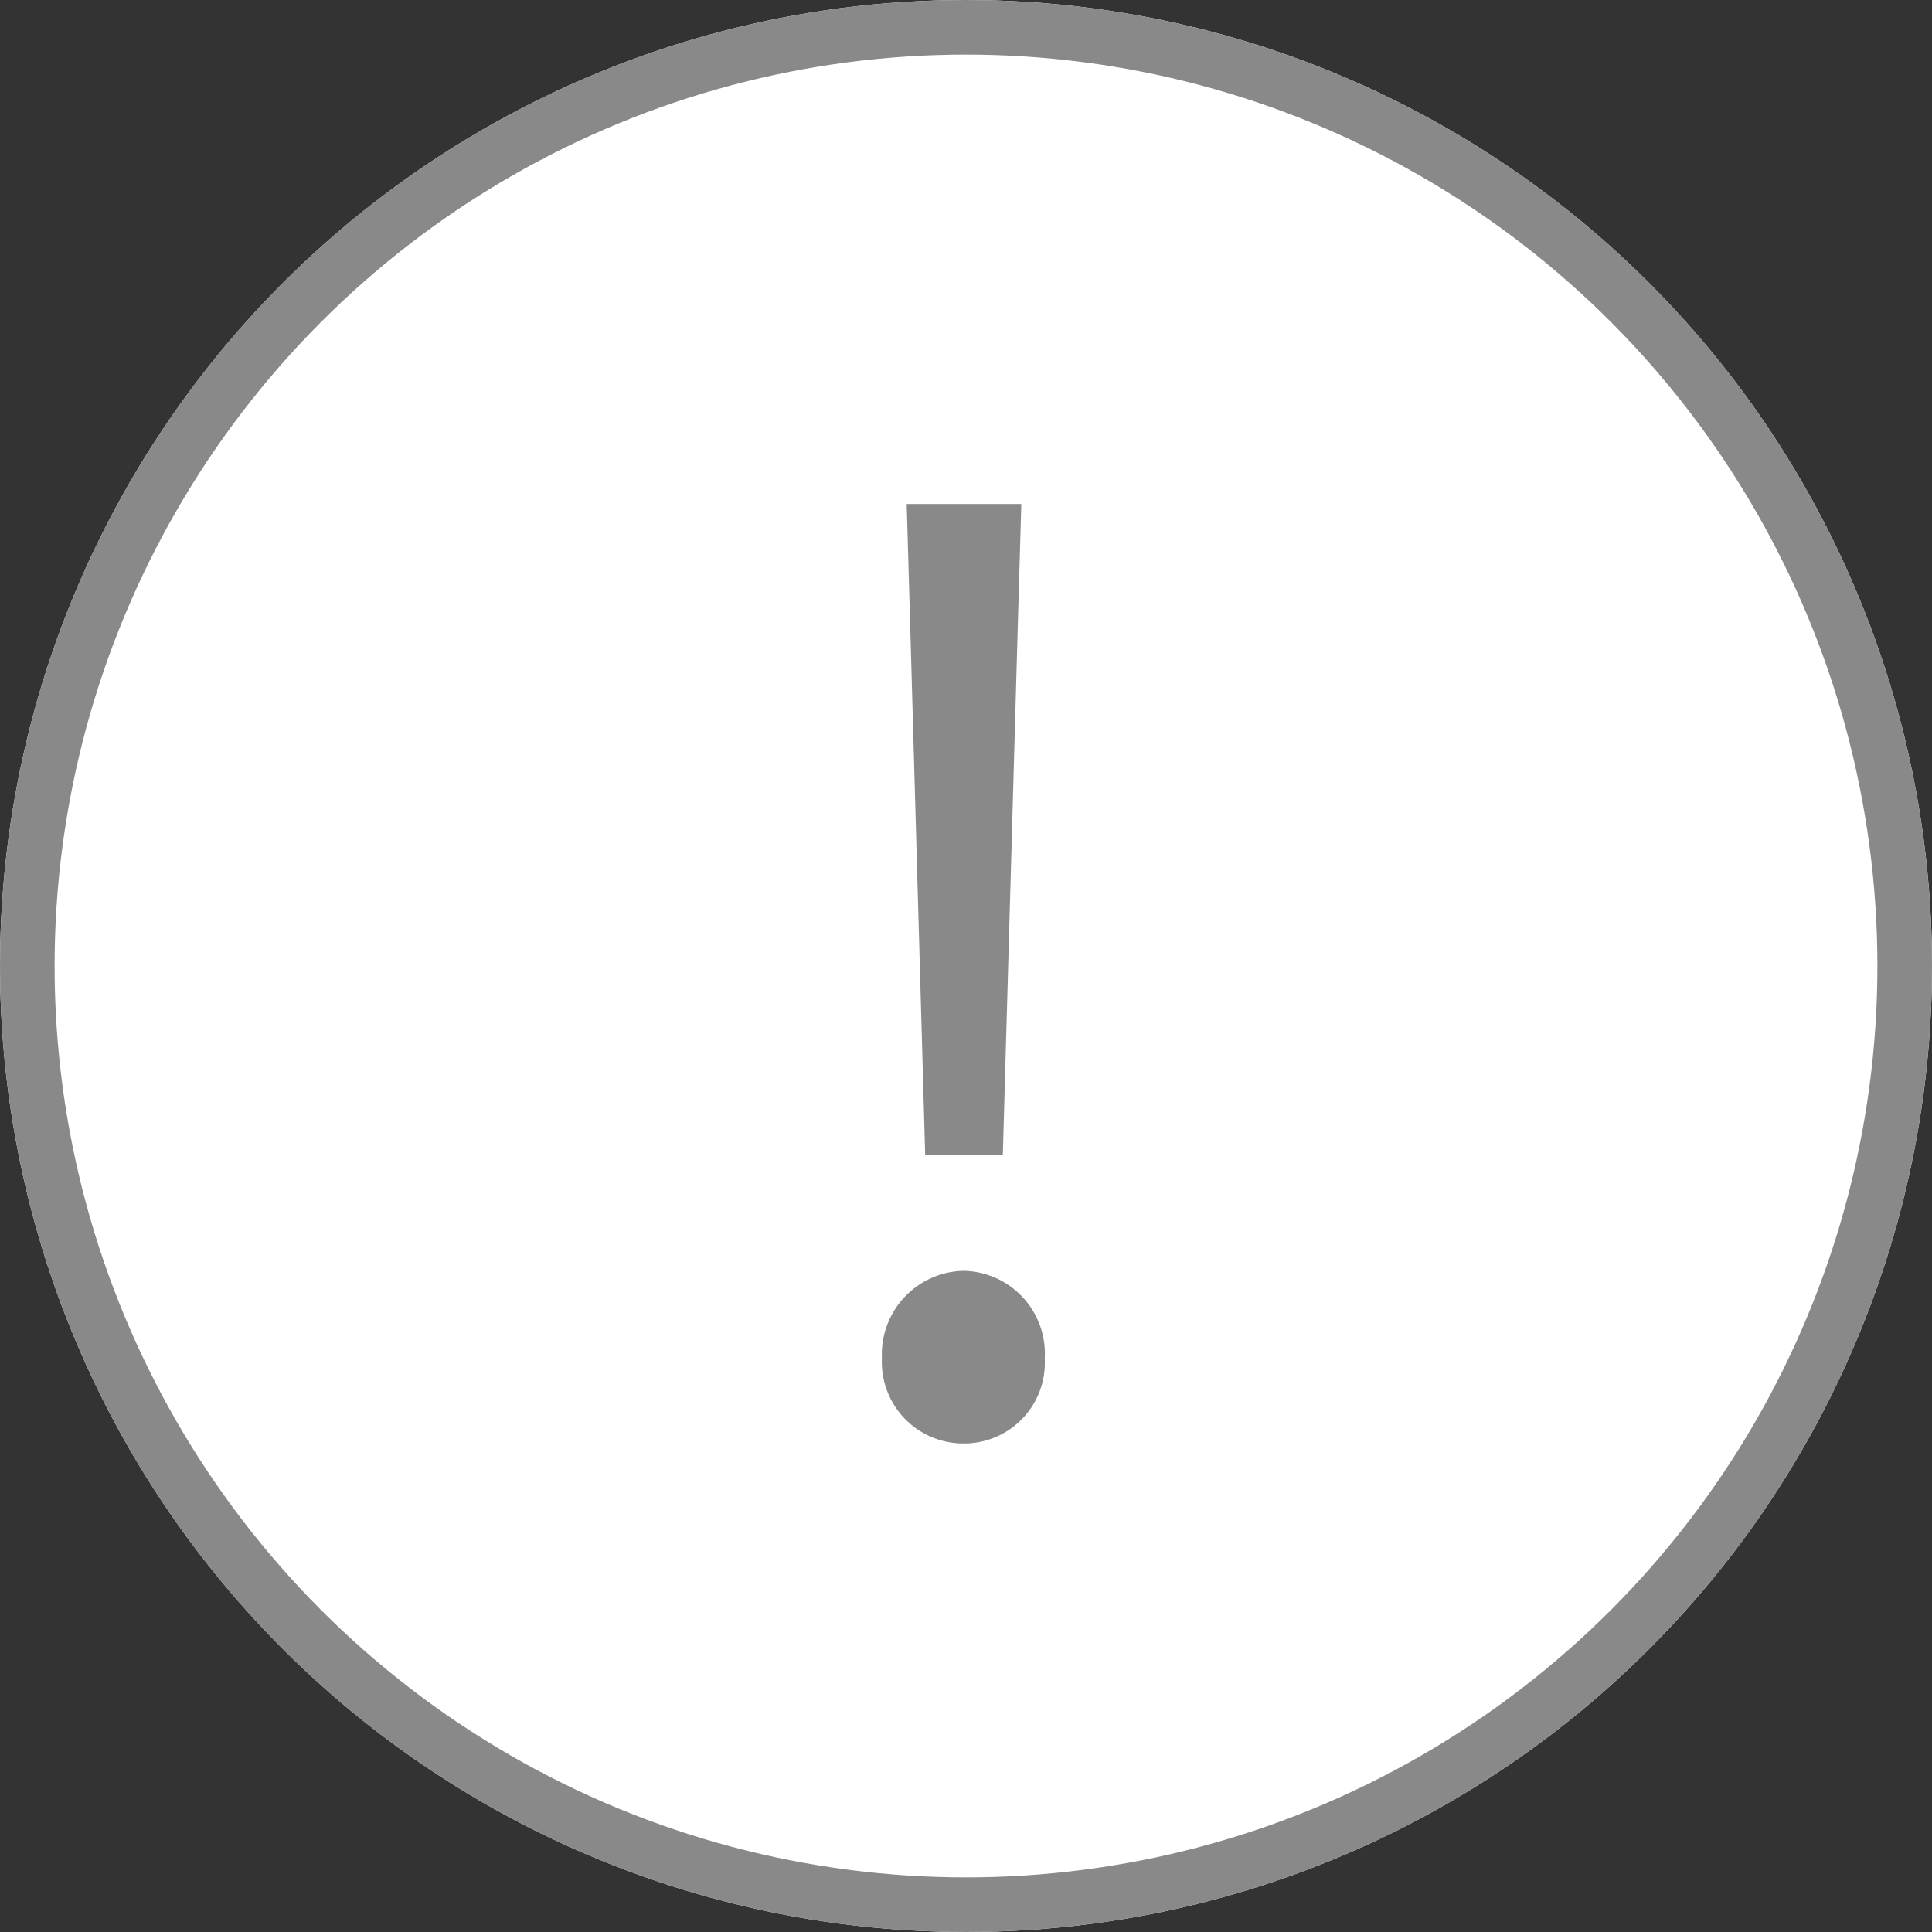 <svg xmlns="http://www.w3.org/2000/svg" width="46" height="46" viewBox="0 0 46 46">
    <rect x="0" y="0" width="46" height="46" fill="#333333" stroke="none"/>
    <g>
        <g fill="#fff" stroke="#898989" stroke-width="1.3px" transform="translate(-270 -101) translate(270 101)">
            <circle cx="23" cy="23" r="23" stroke="none"/>
            <circle cx="23" cy="23" r="22.35" fill="none"/>
        </g>
        <path fill="#898989" d="M.03 4.264h1.849l.352-12.446.088-3.053H-.41l.088 3.053zm.91 6.869a1.922 1.922 0 0 0 1.937-2.026A1.972 1.972 0 0 0 .94 7.023 1.99 1.99 0 0 0-1 9.107a1.939 1.939 0 0 0 1.94 2.026z" transform="translate(-270 -101) translate(291.998 124.235)"/>
    </g>
</svg>
